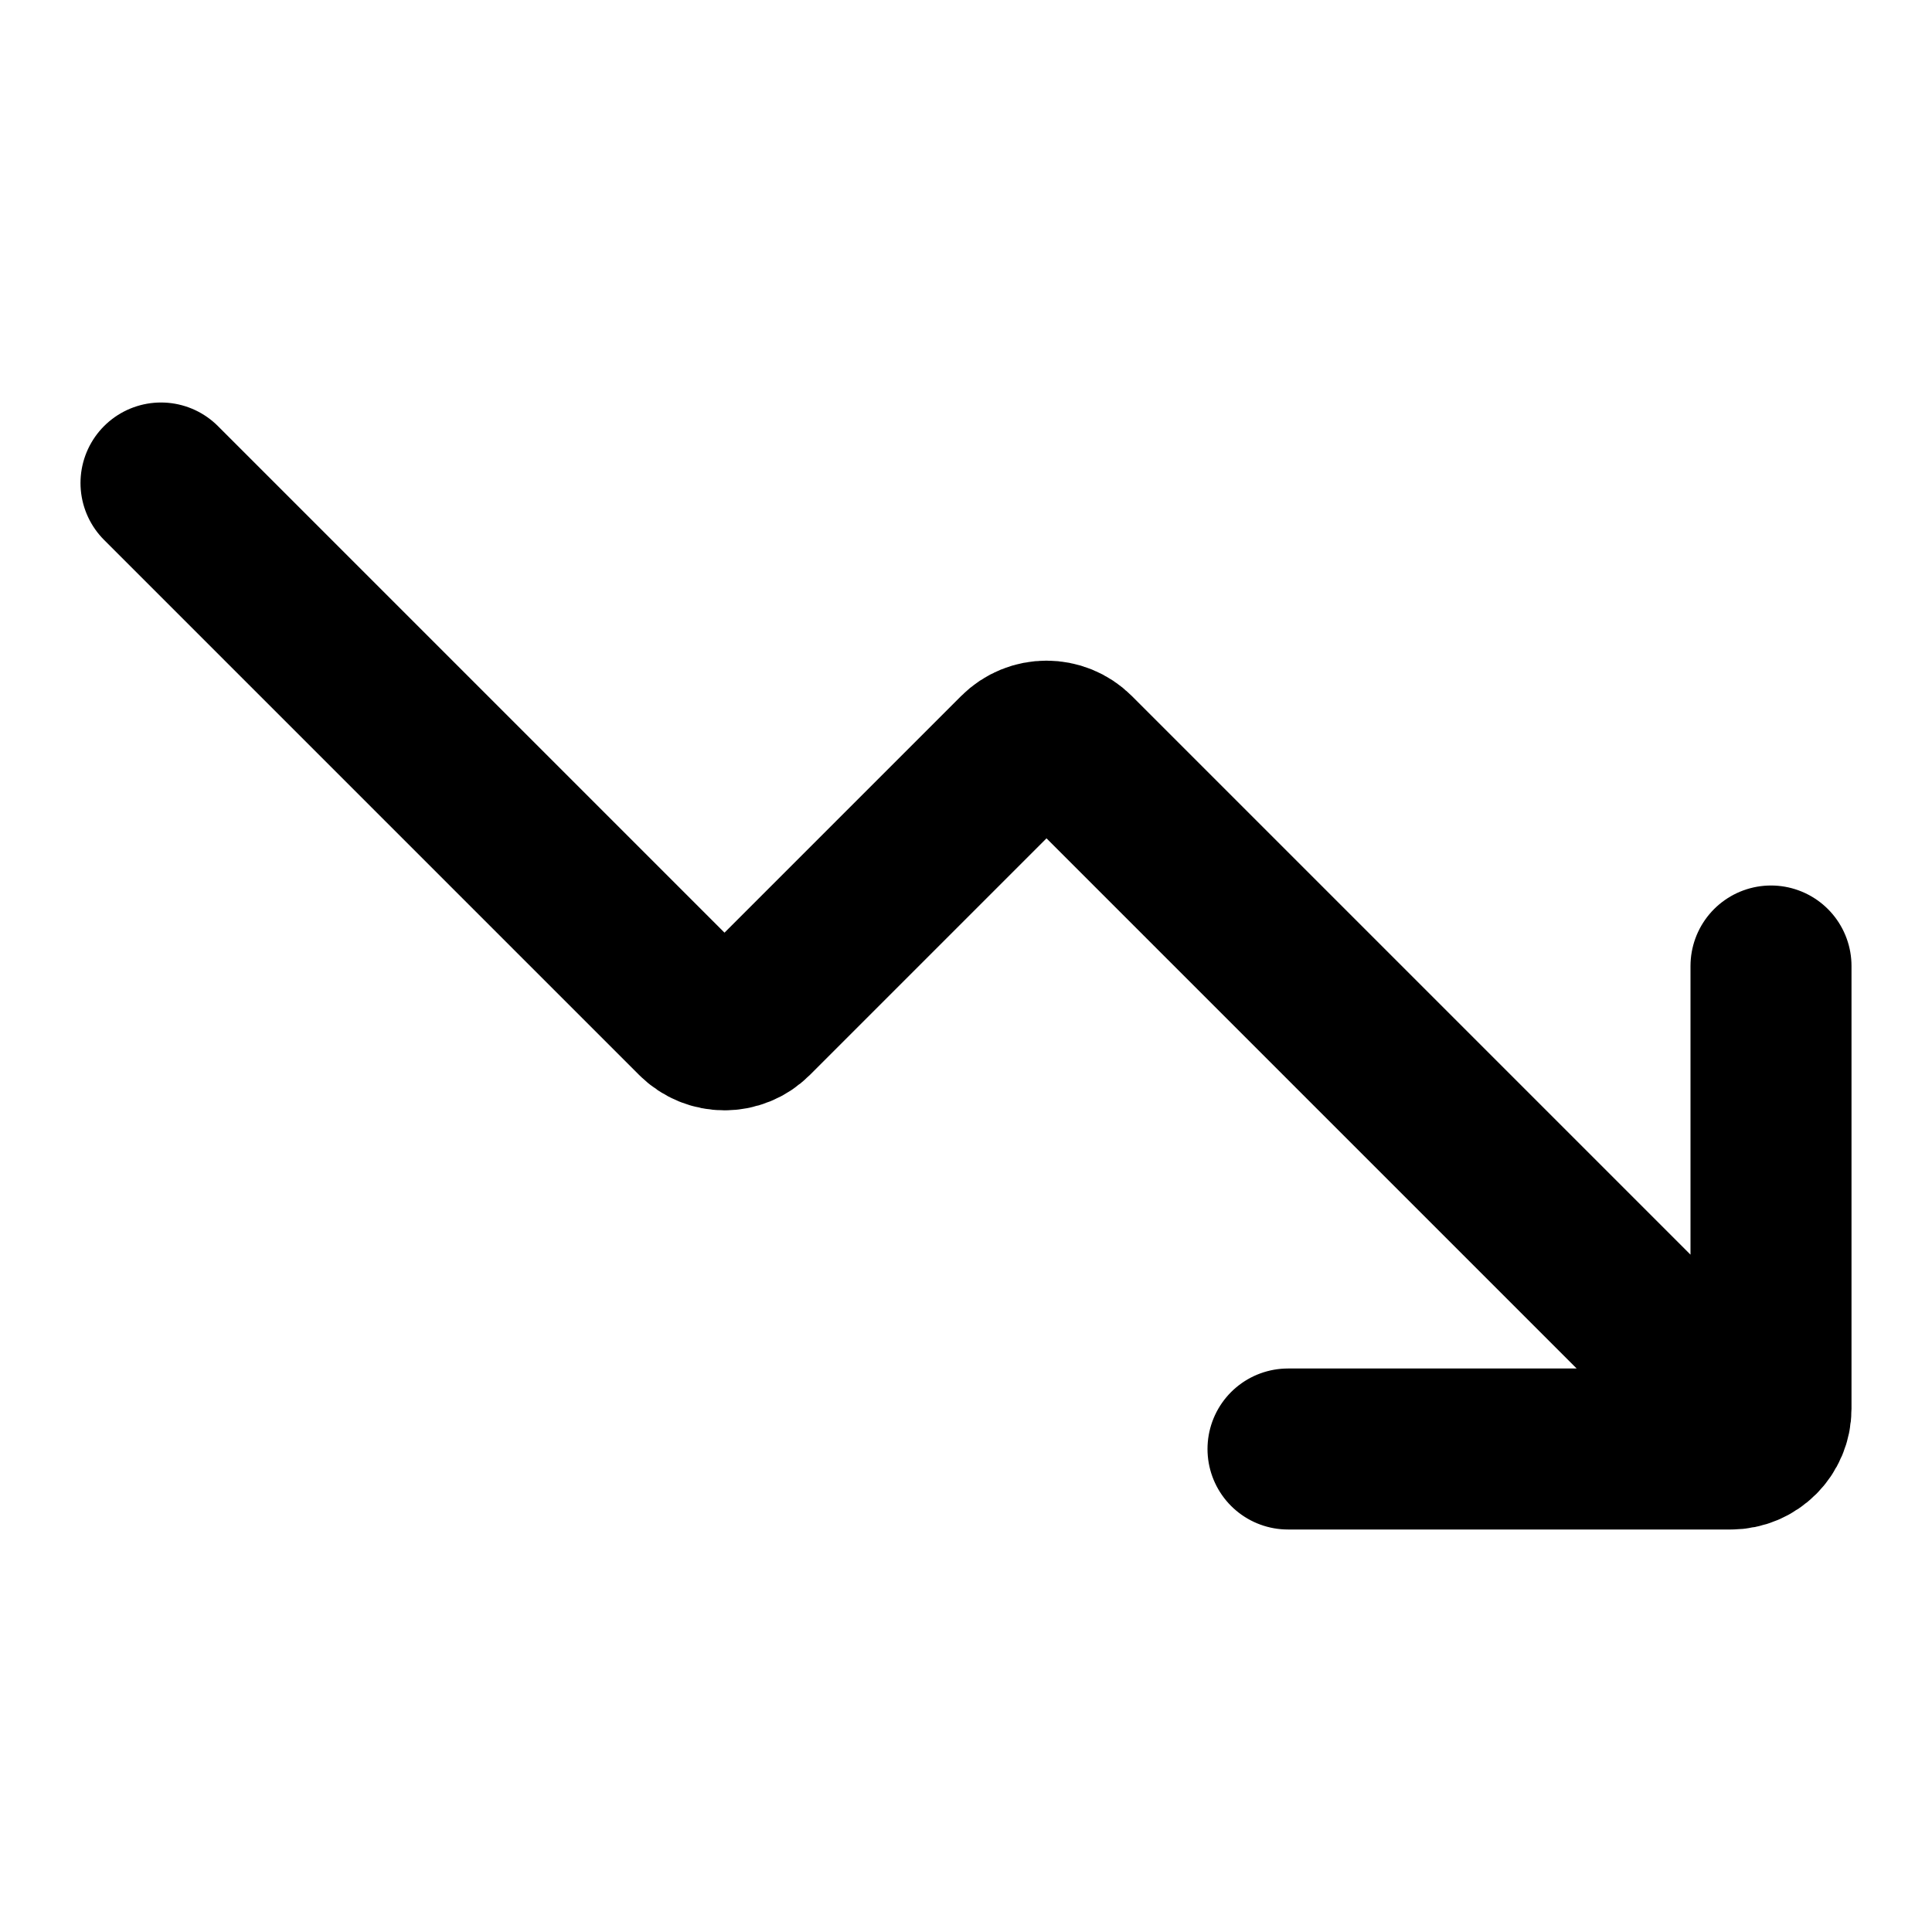 <svg viewBox="0 0 24 24" fill="none" xmlns="http://www.w3.org/2000/svg">
<path d="M2 6L8.646 12.646C8.842 12.842 9.158 12.842 9.354 12.646L12.646 9.354C12.842 9.158 13.158 9.158 13.354 9.354L21 17M16 18H21.5C21.776 18 22 17.776 22 17.5V12" stroke="currentColor" stroke-width="2" stroke-linecap="round"/>
</svg>
